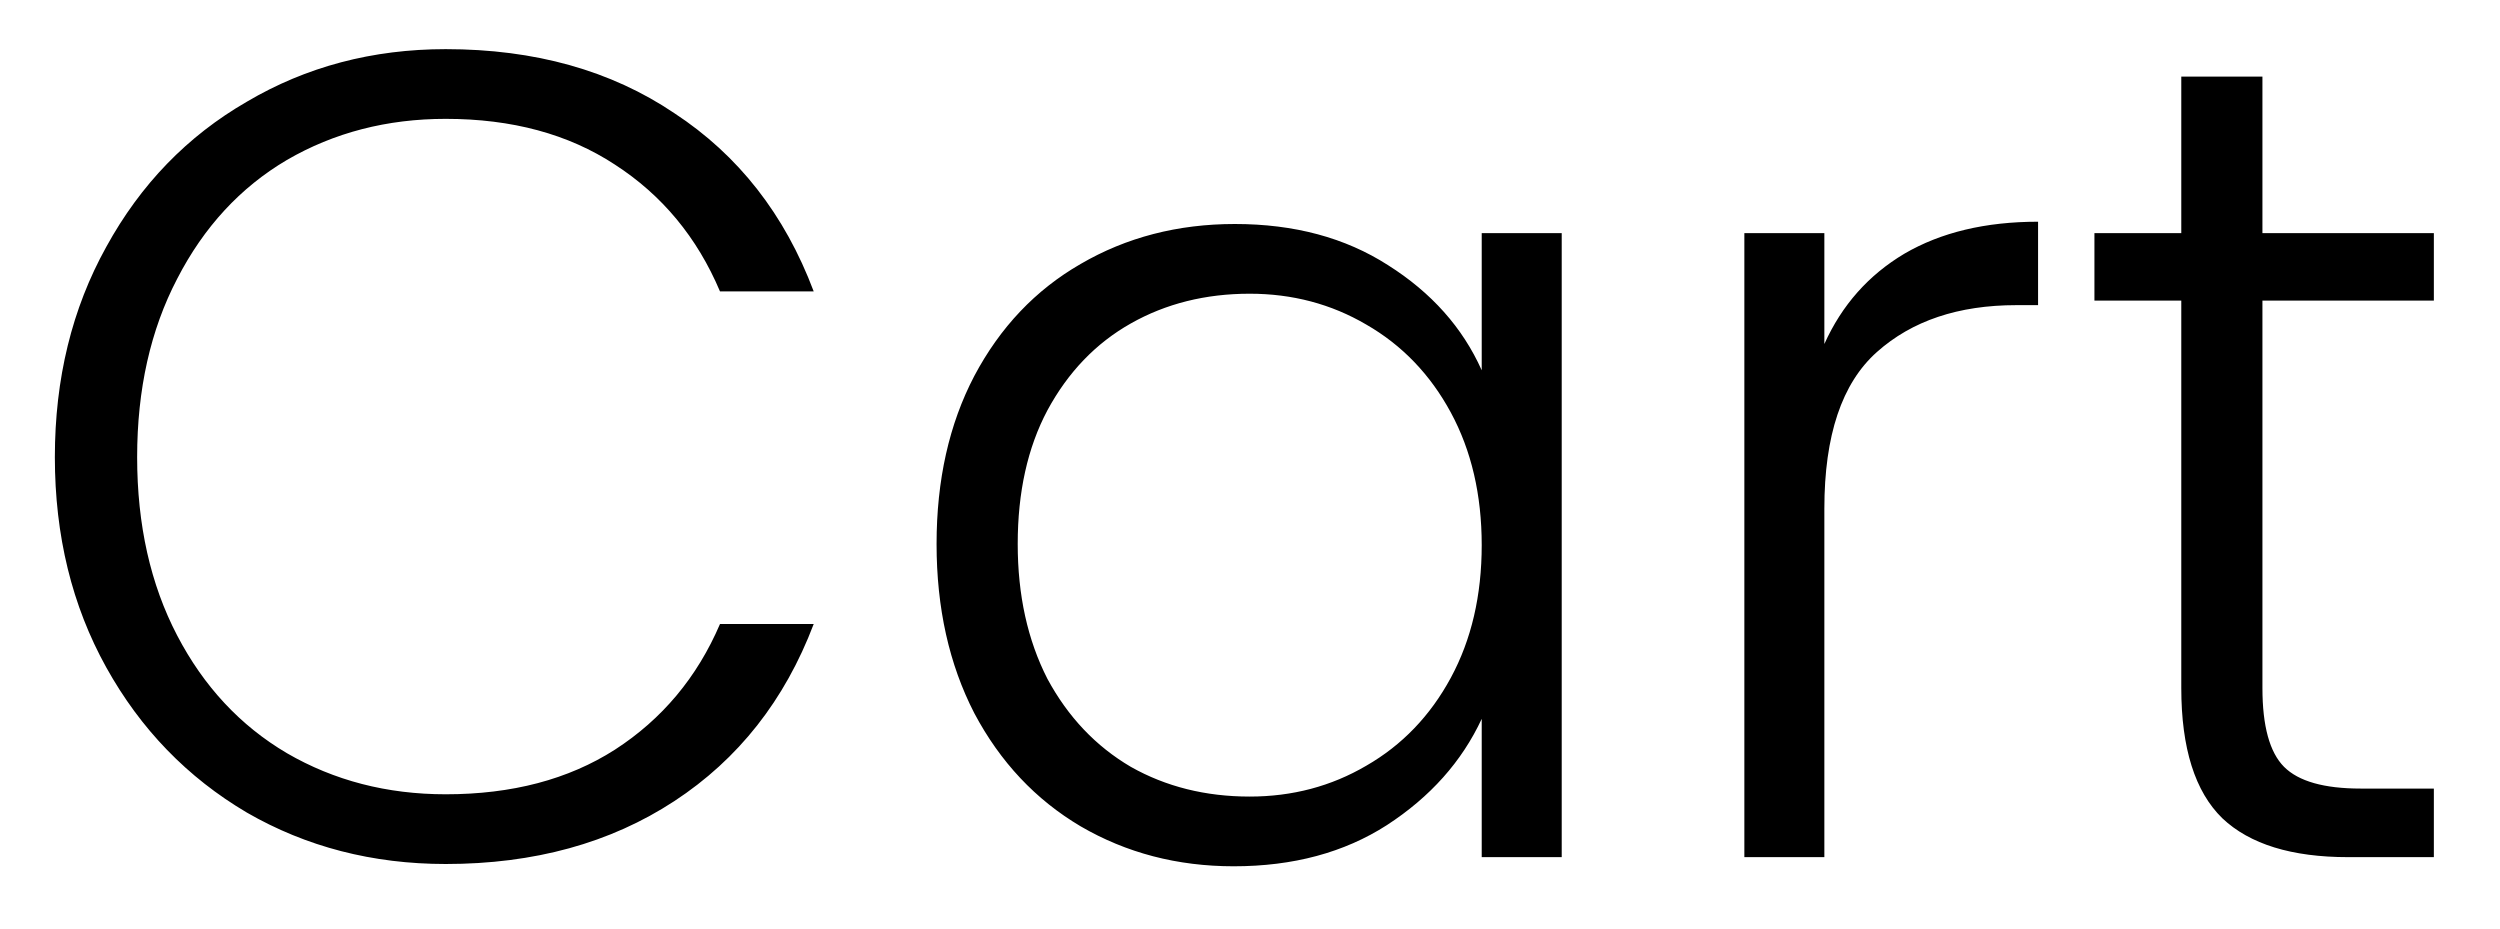 <svg width="35" height="13" viewBox="0 0 35 13" fill="none" xmlns="http://www.w3.org/2000/svg">
<path d="M0.768 6.4C0.768 5.301 1.008 4.32 1.488 3.456C1.968 2.581 2.624 1.904 3.456 1.424C4.288 0.933 5.216 0.688 6.24 0.688C7.488 0.688 8.555 0.987 9.44 1.584C10.336 2.171 10.987 3.003 11.392 4.08H10.08C9.76 3.323 9.269 2.731 8.608 2.304C7.957 1.877 7.168 1.664 6.24 1.664C5.419 1.664 4.677 1.856 4.016 2.24C3.365 2.624 2.853 3.179 2.48 3.904C2.107 4.619 1.92 5.451 1.92 6.4C1.92 7.349 2.107 8.181 2.48 8.896C2.853 9.611 3.365 10.16 4.016 10.544C4.677 10.928 5.419 11.12 6.24 11.12C7.168 11.12 7.957 10.912 8.608 10.496C9.269 10.069 9.76 9.483 10.08 8.736H11.392C10.987 9.803 10.336 10.629 9.44 11.216C8.544 11.803 7.477 12.096 6.24 12.096C5.216 12.096 4.288 11.856 3.456 11.376C2.624 10.885 1.968 10.208 1.488 9.344C1.008 8.48 0.768 7.499 0.768 6.4ZM13.112 7.616C13.112 6.72 13.288 5.936 13.64 5.264C14.002 4.581 14.498 4.059 15.128 3.696C15.768 3.323 16.488 3.136 17.288 3.136C18.12 3.136 18.834 3.328 19.432 3.712C20.04 4.096 20.477 4.587 20.744 5.184V3.264H21.864V12H20.744V10.064C20.466 10.661 20.024 11.157 19.416 11.552C18.818 11.936 18.104 12.128 17.272 12.128C16.482 12.128 15.768 11.941 15.128 11.568C14.498 11.195 14.002 10.667 13.64 9.984C13.288 9.301 13.112 8.512 13.112 7.616ZM20.744 7.632C20.744 6.928 20.6 6.309 20.312 5.776C20.024 5.243 19.629 4.832 19.128 4.544C18.637 4.256 18.093 4.112 17.496 4.112C16.877 4.112 16.322 4.251 15.832 4.528C15.341 4.805 14.952 5.211 14.664 5.744C14.386 6.267 14.248 6.891 14.248 7.616C14.248 8.331 14.386 8.96 14.664 9.504C14.952 10.037 15.341 10.448 15.832 10.736C16.322 11.013 16.877 11.152 17.496 11.152C18.093 11.152 18.637 11.008 19.128 10.72C19.629 10.432 20.024 10.021 20.312 9.488C20.6 8.955 20.744 8.336 20.744 7.632ZM25.541 4.816C25.786 4.272 26.159 3.851 26.661 3.552C27.173 3.253 27.797 3.104 28.533 3.104V4.272H28.229C27.418 4.272 26.767 4.491 26.277 4.928C25.786 5.365 25.541 6.096 25.541 7.12V12H24.421V3.264H25.541V4.816ZM31.674 4.208V9.632C31.674 10.165 31.775 10.533 31.977 10.736C32.18 10.939 32.538 11.04 33.05 11.04H34.074V12H32.873C32.084 12 31.497 11.819 31.113 11.456C30.73 11.083 30.538 10.475 30.538 9.632V4.208H29.322V3.264H30.538V1.072H31.674V3.264H34.074V4.208H31.674Z" fill="black"/>
</svg>
